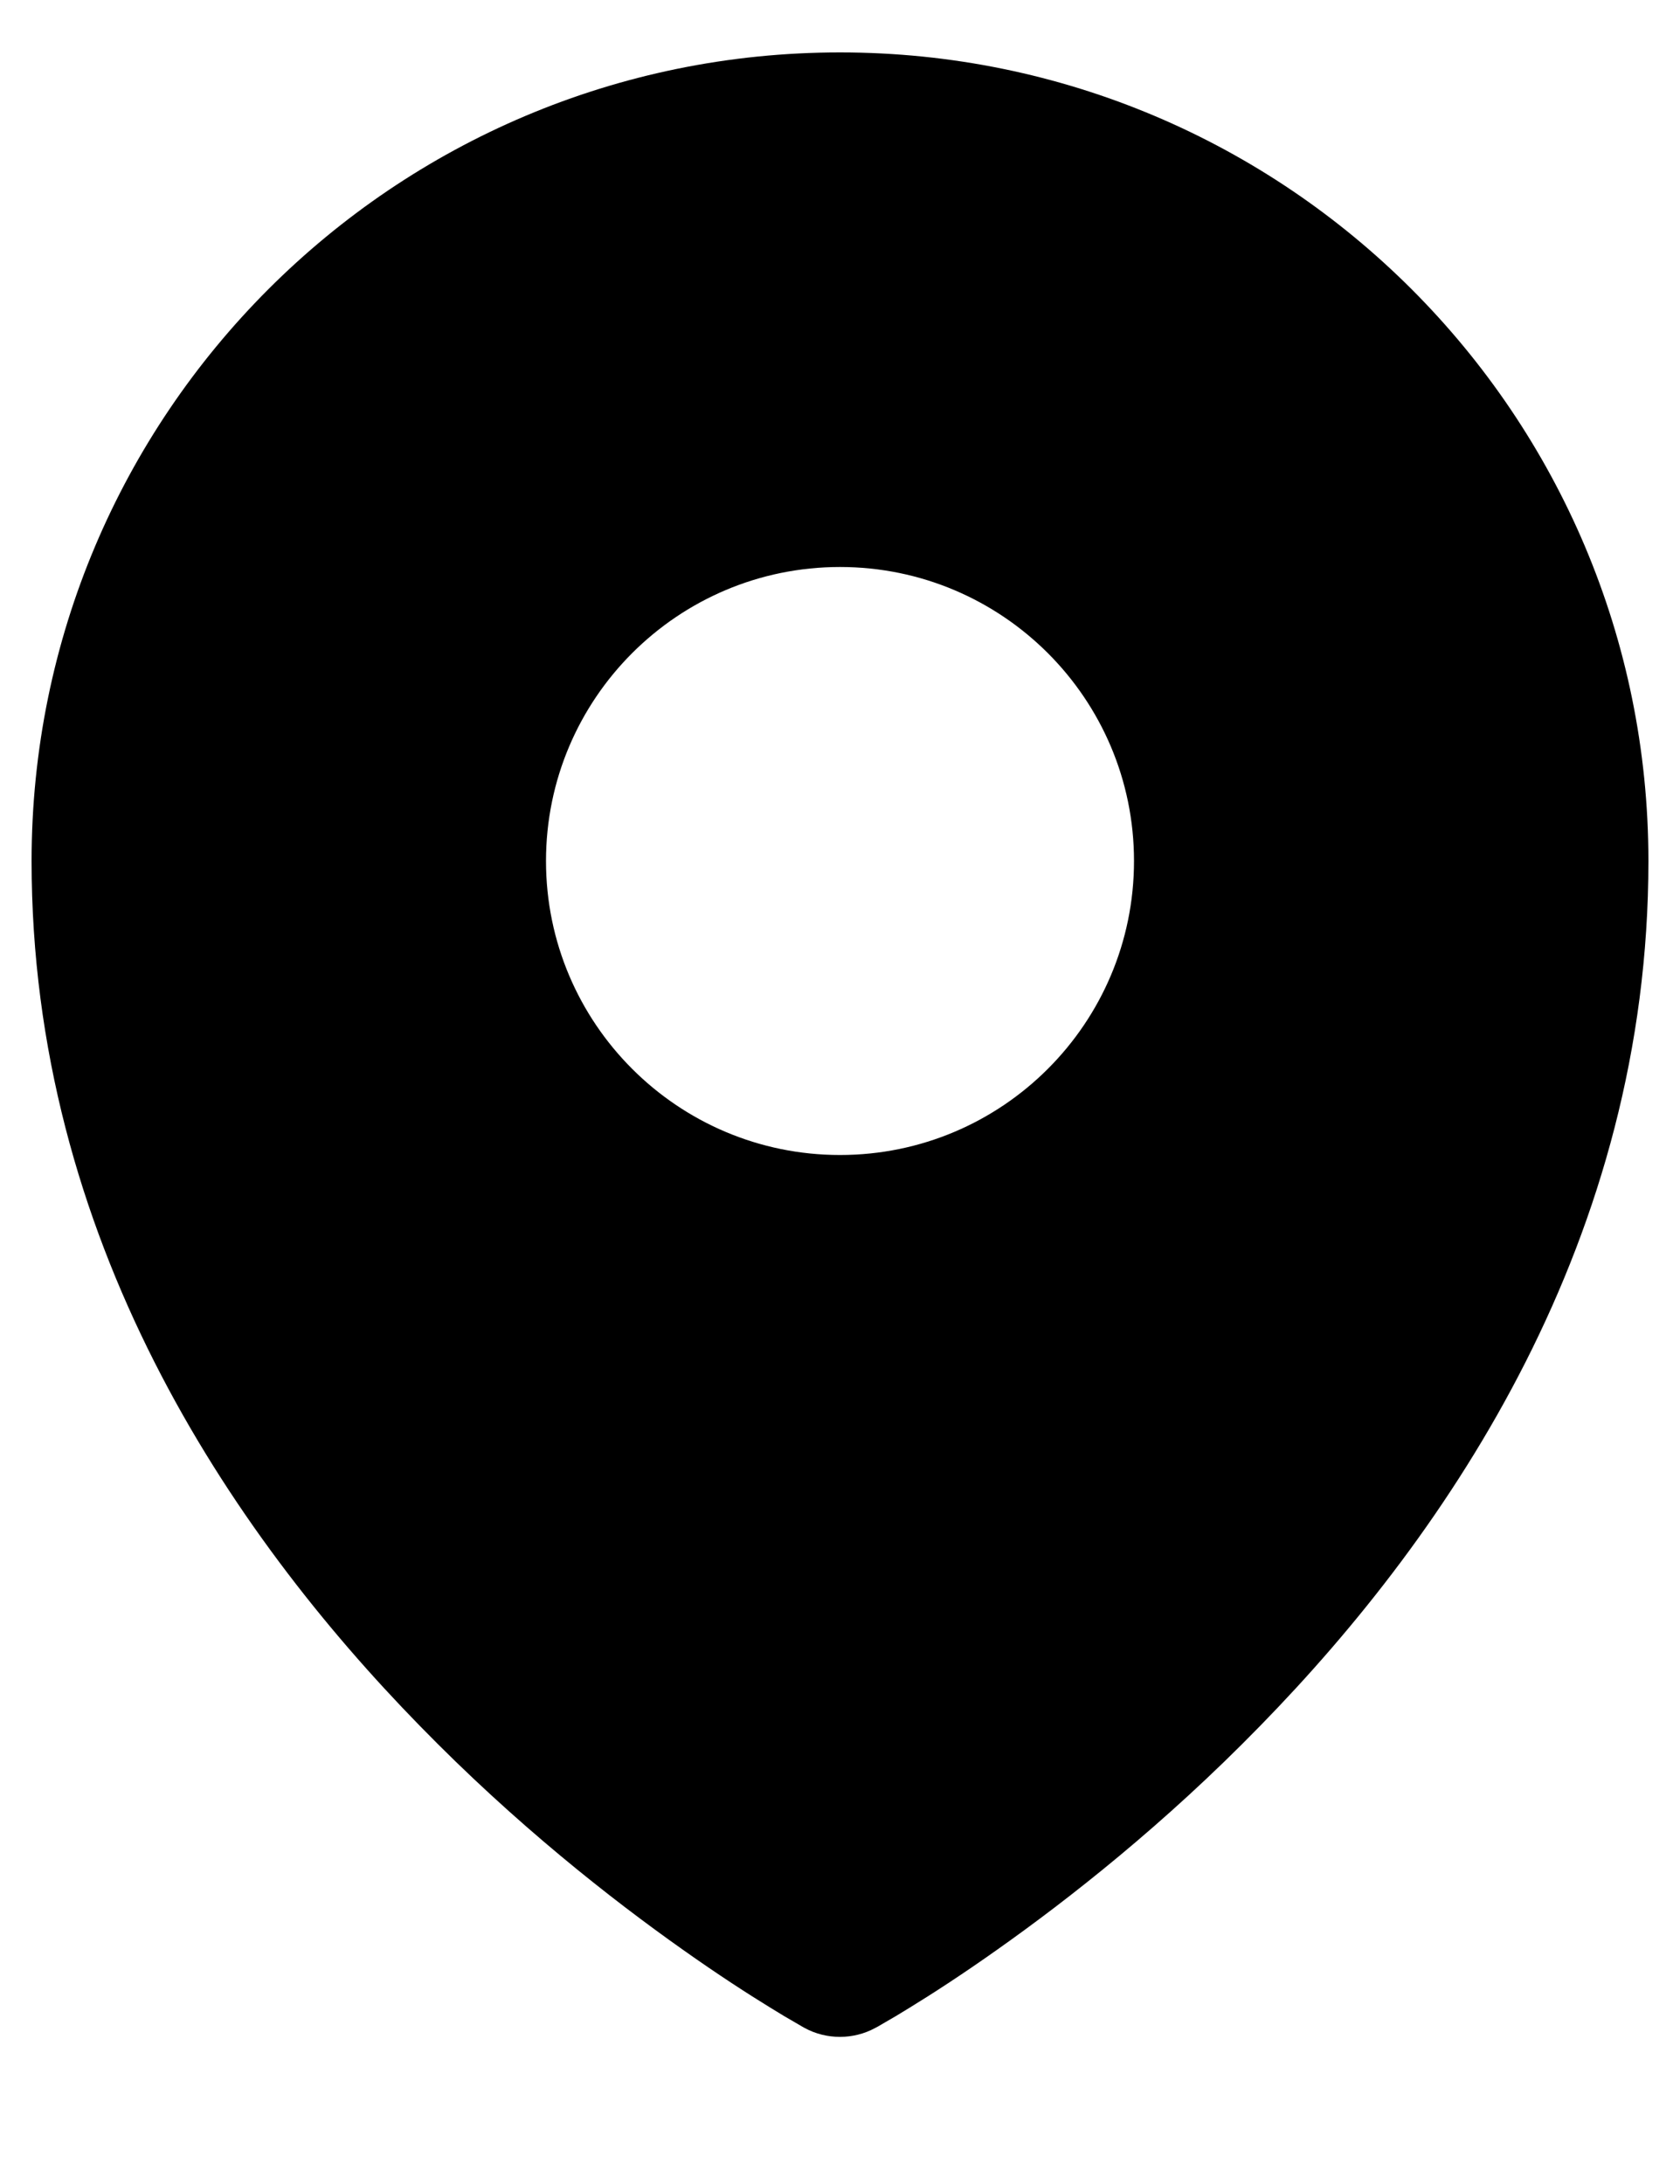 <svg width="10" height="13" viewBox="0 0 10 13" fill="none" xmlns="http://www.w3.org/2000/svg">
<path fill-rule="evenodd" clip-rule="evenodd" d="M4.732 12.038C4.749 12.048 4.763 12.056 4.773 12.062L4.789 12.071C4.919 12.142 5.08 12.142 5.21 12.071L5.227 12.062C5.237 12.056 5.251 12.048 5.268 12.038C5.304 12.018 5.354 11.988 5.417 11.949C5.544 11.871 5.723 11.756 5.936 11.605C6.362 11.304 6.931 10.858 7.5 10.274C8.635 9.113 9.812 7.369 9.812 5.125C9.812 2.467 7.658 0.312 5 0.312C2.342 0.312 0.188 2.467 0.188 5.125C0.188 7.369 1.365 9.113 2.5 10.274C3.069 10.858 3.638 11.304 4.064 11.605C4.277 11.756 4.456 11.871 4.583 11.949C4.646 11.988 4.696 12.018 4.732 12.038ZM5 6.875C5.966 6.875 6.75 6.091 6.75 5.125C6.75 4.159 5.966 3.375 5 3.375C4.034 3.375 3.25 4.159 3.25 5.125C3.25 6.091 4.034 6.875 5 6.875Z" fill="#B3BDE5" style="fill:#B3BDE5;fill:color(display-p3 0.702 0.741 0.898);fill-opacity:1;"/>
</svg>
